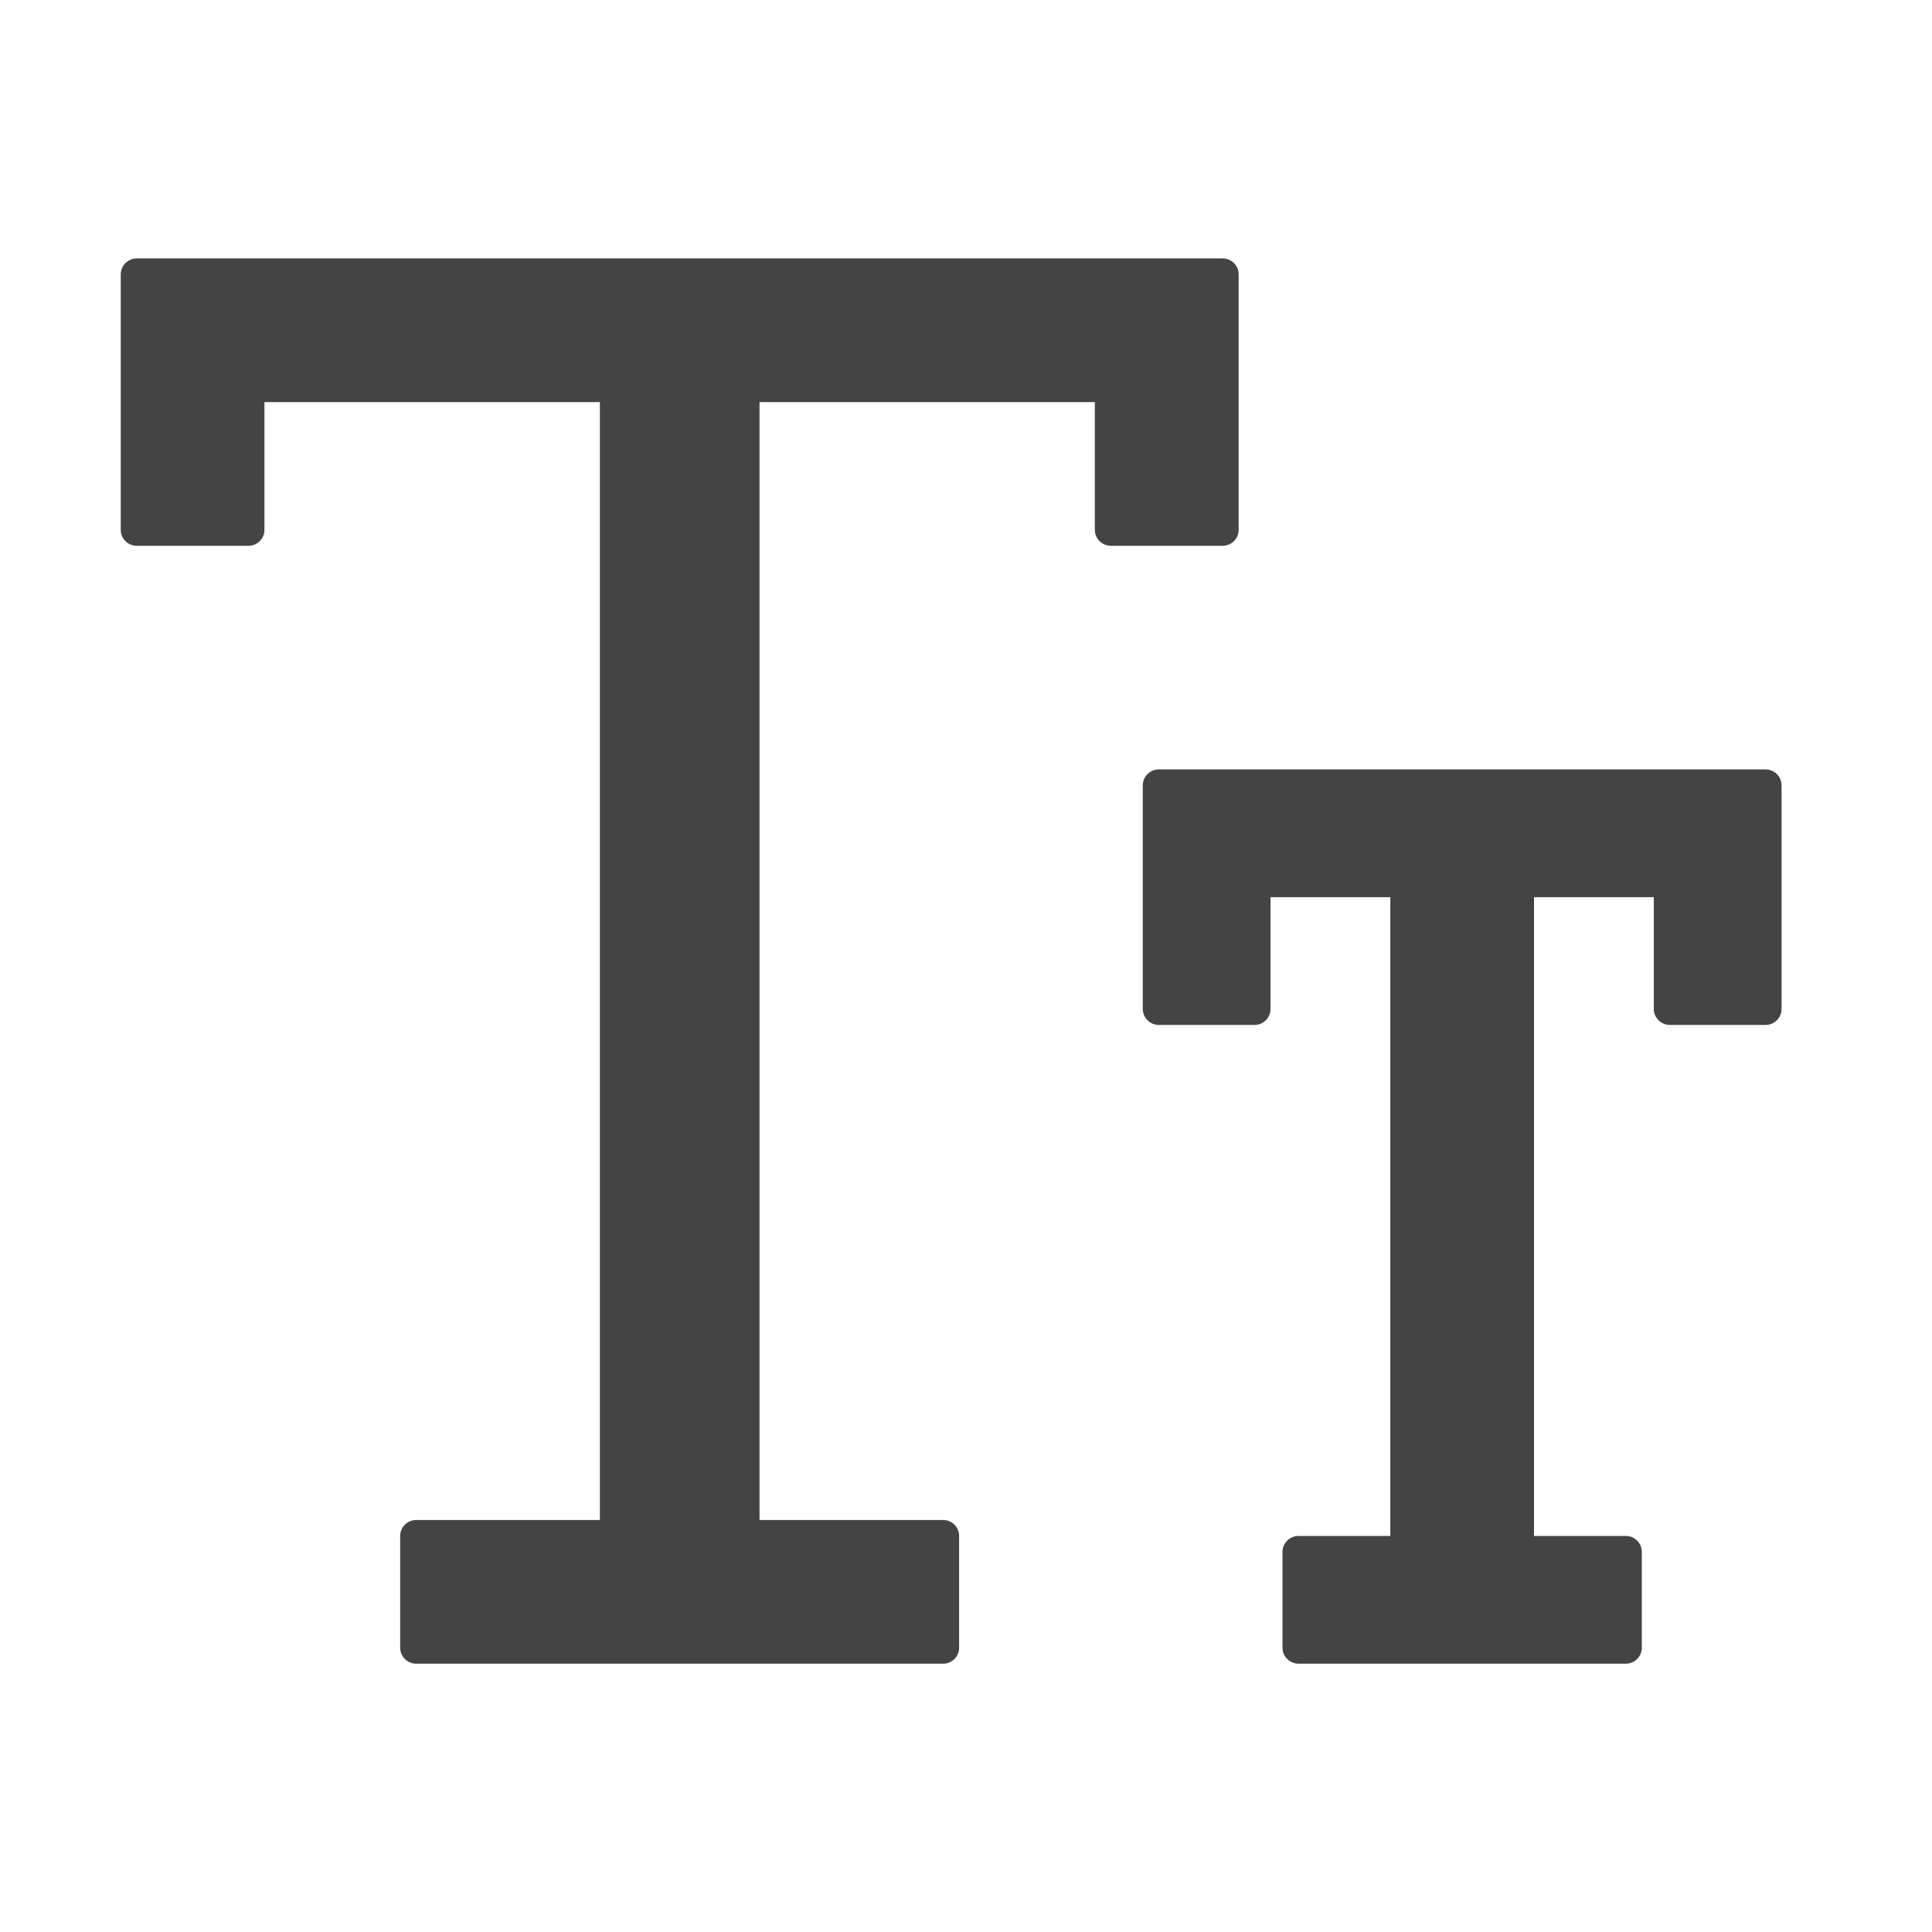 <svg width="16" height="16" viewBox="0 0 16 16" fill="none" xmlns="http://www.w3.org/2000/svg">
    <g id="icone">
        <path id="font" d="M14.622 6.372H9.596C9.524 6.372 9.464 6.431 9.464 6.504V8.356C9.464 8.428 9.524 8.488 9.596 8.488H10.39C10.463 8.488 10.522 8.428 10.522 8.356V7.43H11.514V12.72H10.754C10.681 12.72 10.621 12.779 10.621 12.852V13.646C10.621 13.718 10.681 13.778 10.754 13.778H13.465C13.537 13.778 13.597 13.718 13.597 13.646V12.852C13.597 12.779 13.537 12.72 13.465 12.72H12.704V7.43H13.696V8.356C13.696 8.428 13.756 8.488 13.828 8.488H14.622C14.695 8.488 14.754 8.428 14.754 8.356V6.504C14.754 6.431 14.695 6.372 14.622 6.372ZM10.258 4.388V2.272C10.258 2.199 10.198 2.14 10.125 2.14H1.132C1.06 2.14 1 2.199 1 2.272V4.388C1 4.461 1.06 4.52 1.132 4.52H2.058C2.131 4.52 2.19 4.461 2.19 4.388V3.33H4.968V12.588H3.447C3.374 12.588 3.314 12.647 3.314 12.72V13.646C3.314 13.718 3.374 13.778 3.447 13.778H7.811C7.884 13.778 7.943 13.718 7.943 13.646V12.72C7.943 12.647 7.884 12.588 7.811 12.588H6.29V3.33H9.067V4.388C9.067 4.461 9.127 4.52 9.2 4.52H10.125C10.198 4.52 10.258 4.461 10.258 4.388Z" fill="#444444"/>
    </g>
</svg>
